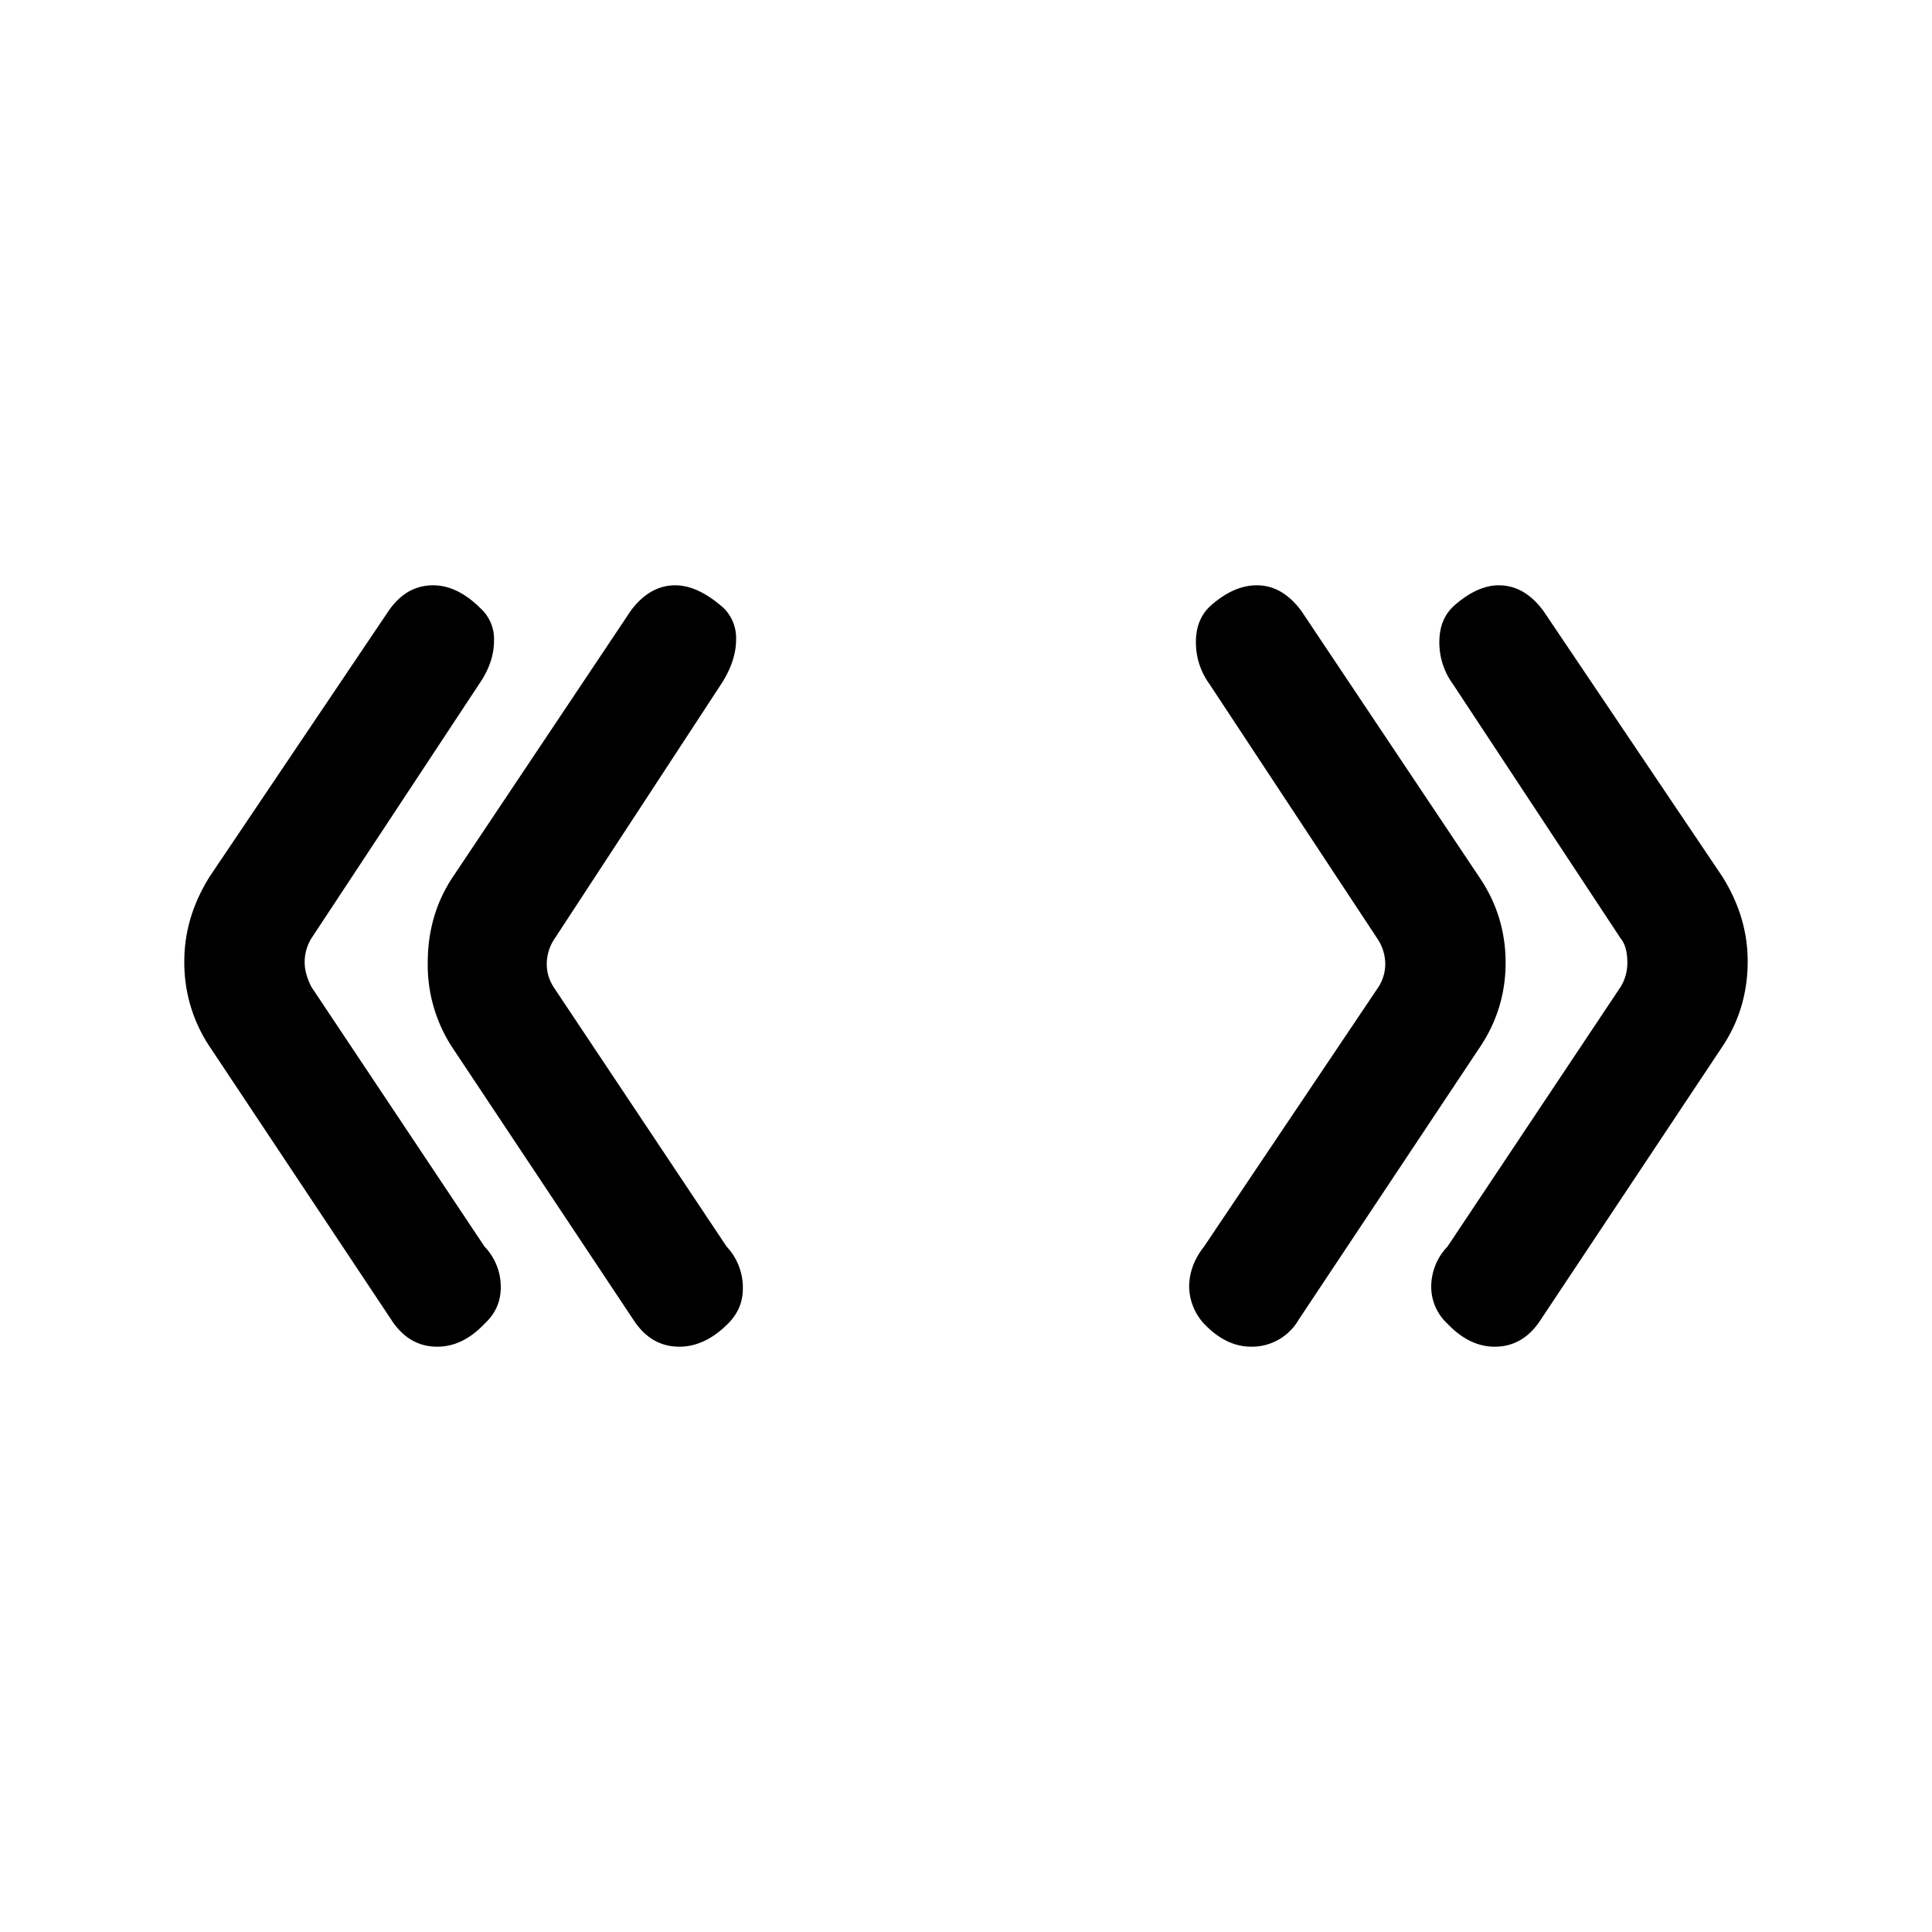 <svg width="20" height="20" viewBox="0 0 20 20" fill="none" xmlns="http://www.w3.org/2000/svg"><path d="M5.016 12.905a.6.6 0 0 1 .168.42c0 .15-.056.275-.168.378-.15.159-.313.238-.49.238-.196 0-.355-.093-.476-.28l-1.862-2.8a1.566 1.566 0 0 1-.28-.91c0-.308.089-.602.266-.882l1.848-2.744c.121-.177.275-.266.462-.266.168 0 .331.08.49.238a.43.43 0 0 1 .14.336c0 .15-.051.299-.154.448L3.224 9.713a.466.466 0 0 0-.07.252c0 .075.023.159.07.252l1.792 2.688Zm2.506 0a.618.618 0 0 1 .168.434c0 .14-.051.261-.154.364-.159.159-.327.238-.504.238-.196 0-.355-.093-.476-.28l-1.862-2.8a1.558 1.558 0 0 1-.266-.896c0-.336.089-.635.266-.896l1.834-2.744c.13-.177.285-.266.462-.266.159 0 .327.08.504.238a.436.436 0 0 1 .126.322c0 .15-.051.303-.154.462L5.744 9.713a.472.472 0 0 0-.084.266c0 .084.023.163.07.238l1.792 2.688Zm9.254-2.688a.466.466 0 0 0 .07-.252c0-.112-.023-.196-.07-.252L15.04 7.081a.73.73 0 0 1-.14-.434c0-.159.051-.285.154-.378.159-.14.313-.21.462-.21.177 0 .331.089.462.266l1.848 2.744c.177.28.266.574.266.882 0 .336-.093.64-.28.91l-1.862 2.8c-.121.187-.28.28-.476.28-.177 0-.34-.08-.49-.238a.522.522 0 0 1-.168-.378.6.6 0 0 1 .168-.42l1.792-2.688Zm-2.506 0a.441.441 0 0 0 .07-.238.472.472 0 0 0-.084-.266L12.52 7.081a.73.73 0 0 1-.14-.434c0-.159.051-.285.154-.378.159-.14.317-.21.476-.21.177 0 .331.089.462.266l1.834 2.744c.187.27.28.57.28.896 0 .327-.093.625-.28.896l-1.862 2.8a.559.559 0 0 1-.49.28c-.177 0-.34-.08-.49-.238a.58.58 0 0 1-.154-.378c0-.15.051-.29.154-.42l1.806-2.688Z" fill="#000"/></svg>